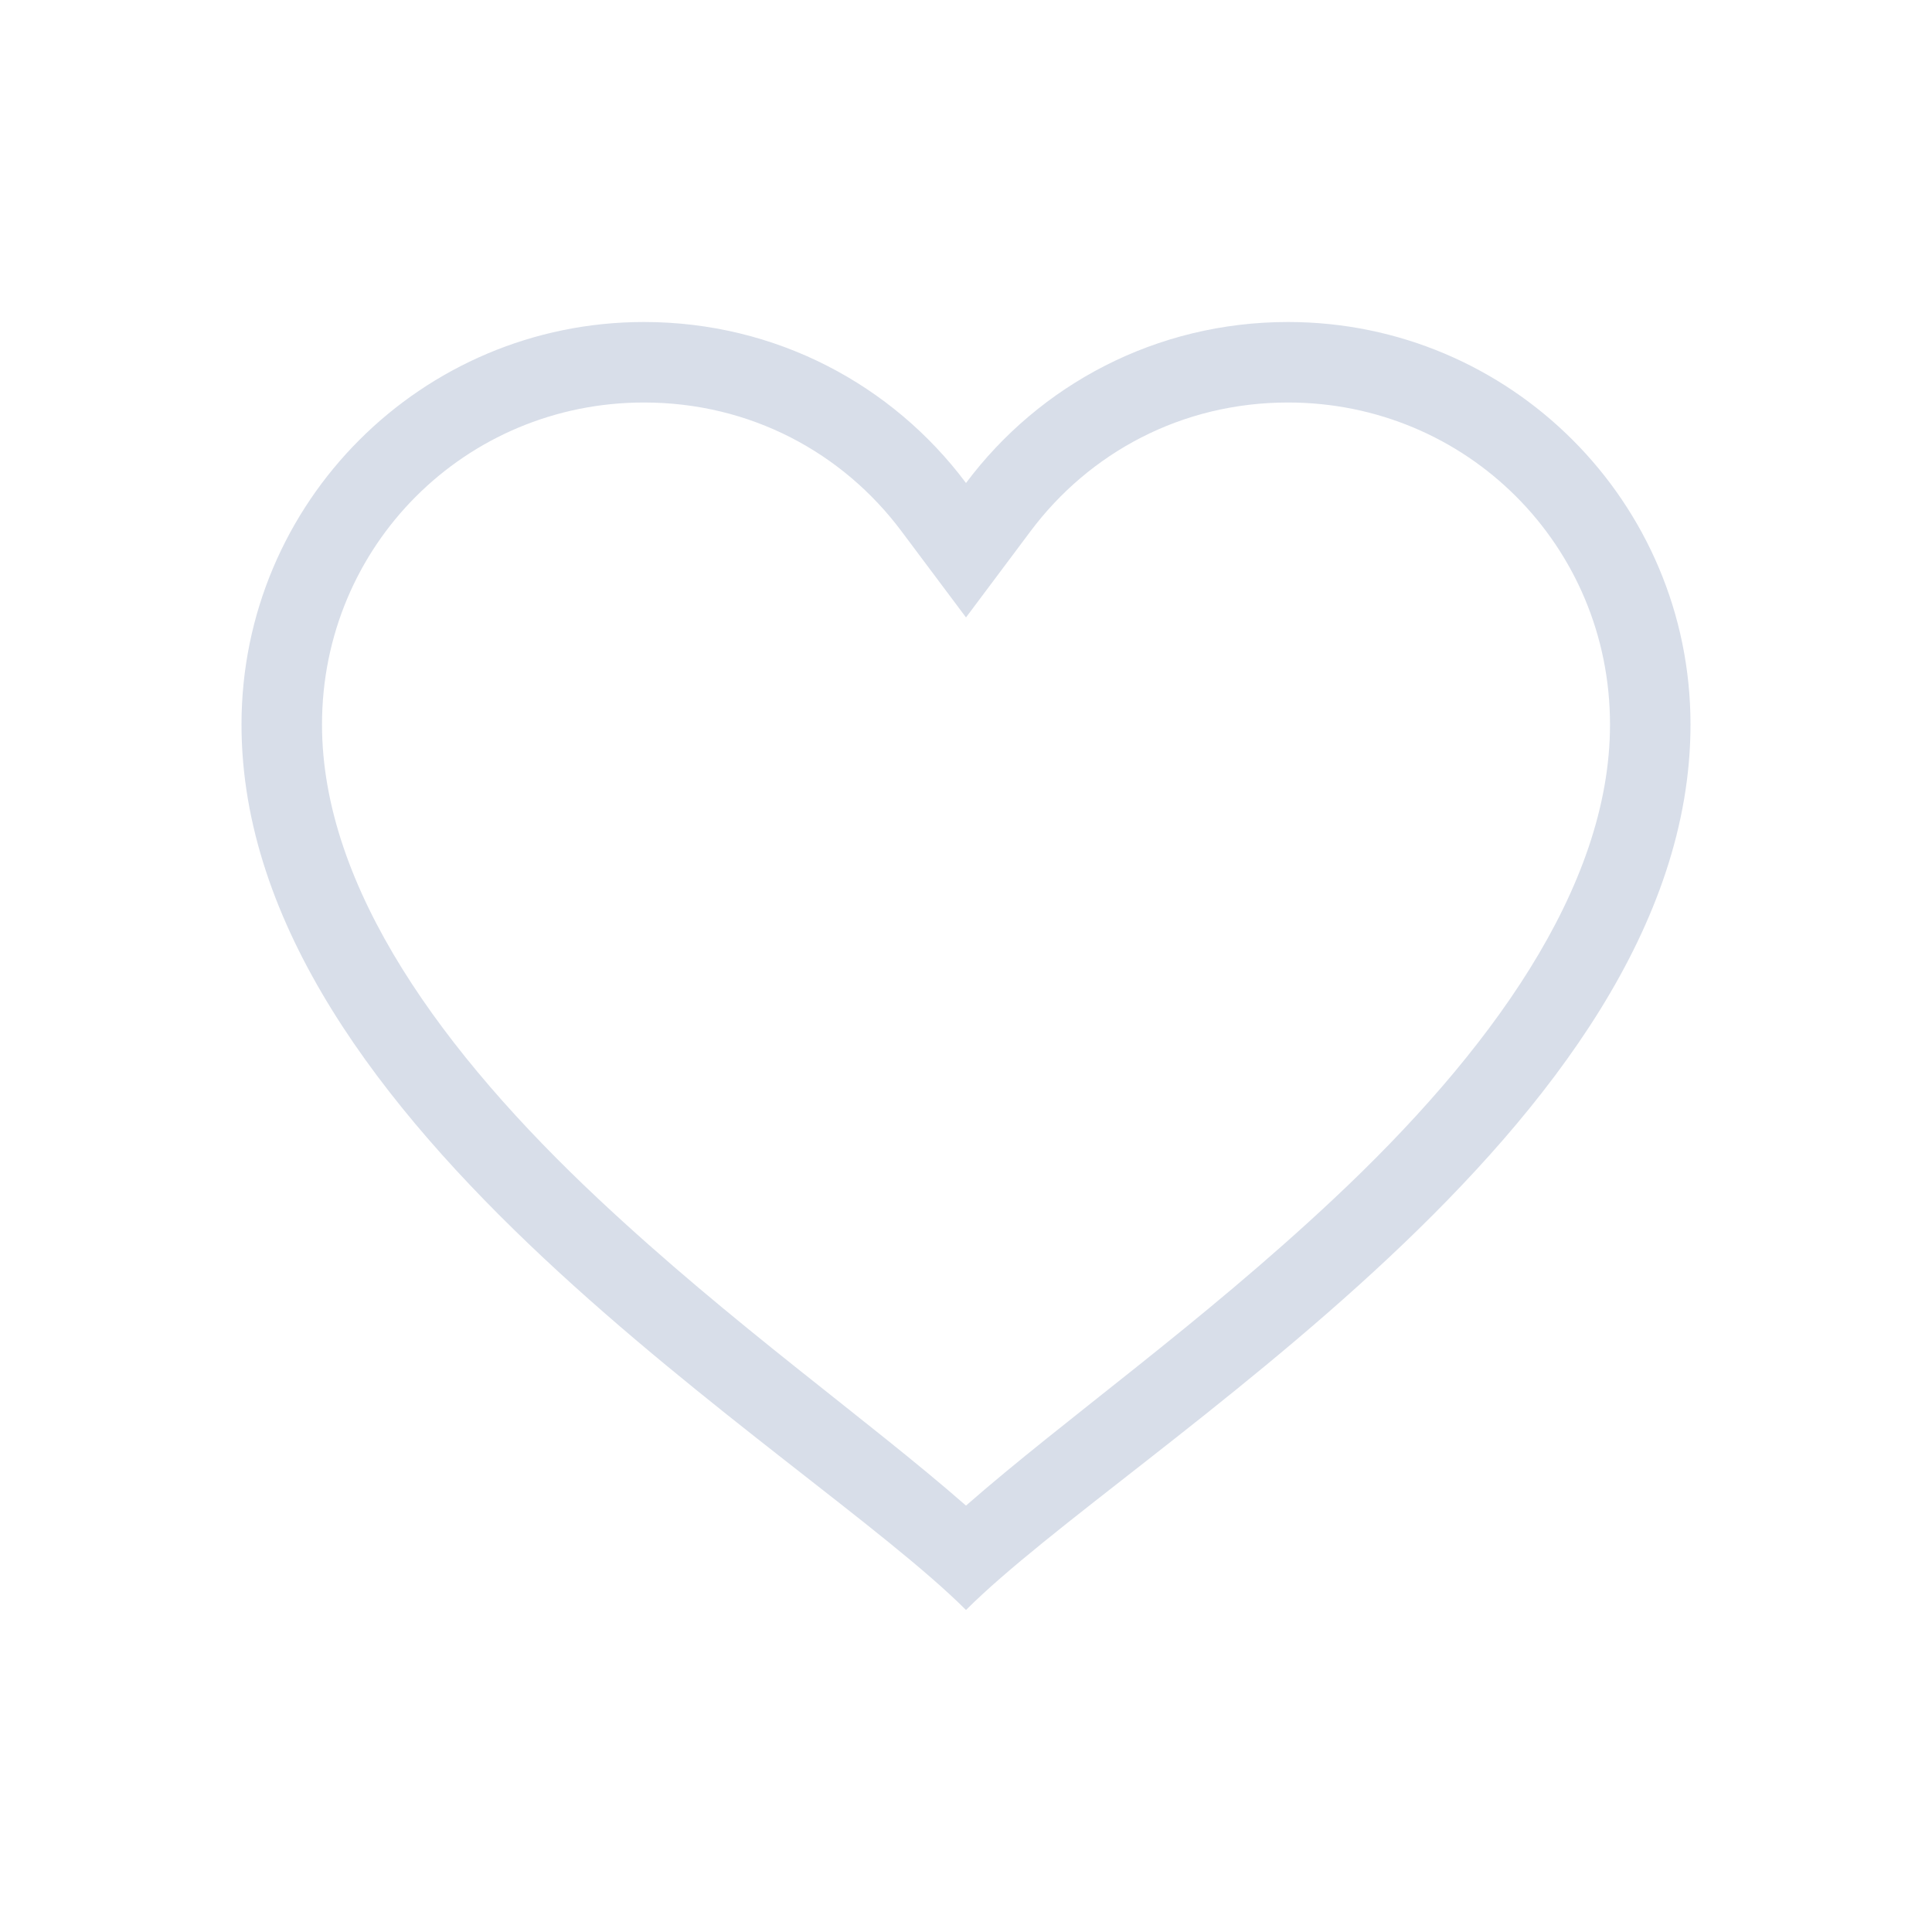 <svg viewBox="0 0 24 24" xmlns="http://www.w3.org/2000/svg">
 <defs>
  <style type="text/css">.ColorScheme-Text {
        color:#d8dee9;
      }</style>
 </defs>
 <g transform="translate(1,1)">
  <path class="ColorScheme-Text" d="m7 3c-2.761 0-5 2.239-5 5 0 5 7 9 9 11 2-2 9-6 9-11 0-2.761-2.239-5-5-5-1.64 0-3.088 0.781-4 2-0.912-1.219-2.36-2-4-2zm0 1c1.322 0 2.469 0.623 3.199 1.6l0.801 1.07 0.801-1.07c0.73-0.976 1.877-1.6 3.199-1.6 2.221 0 4 1.779 4 4 0 2.033-1.512 4.093-3.434 5.894-1.663 1.56-3.335 2.731-4.566 3.809-1.231-1.077-2.903-2.249-4.566-3.809-1.921-1.801-3.434-3.861-3.434-5.894 0-2.221 1.779-4 4-4z" fill="currentColor"/>
 </g>
</svg>

